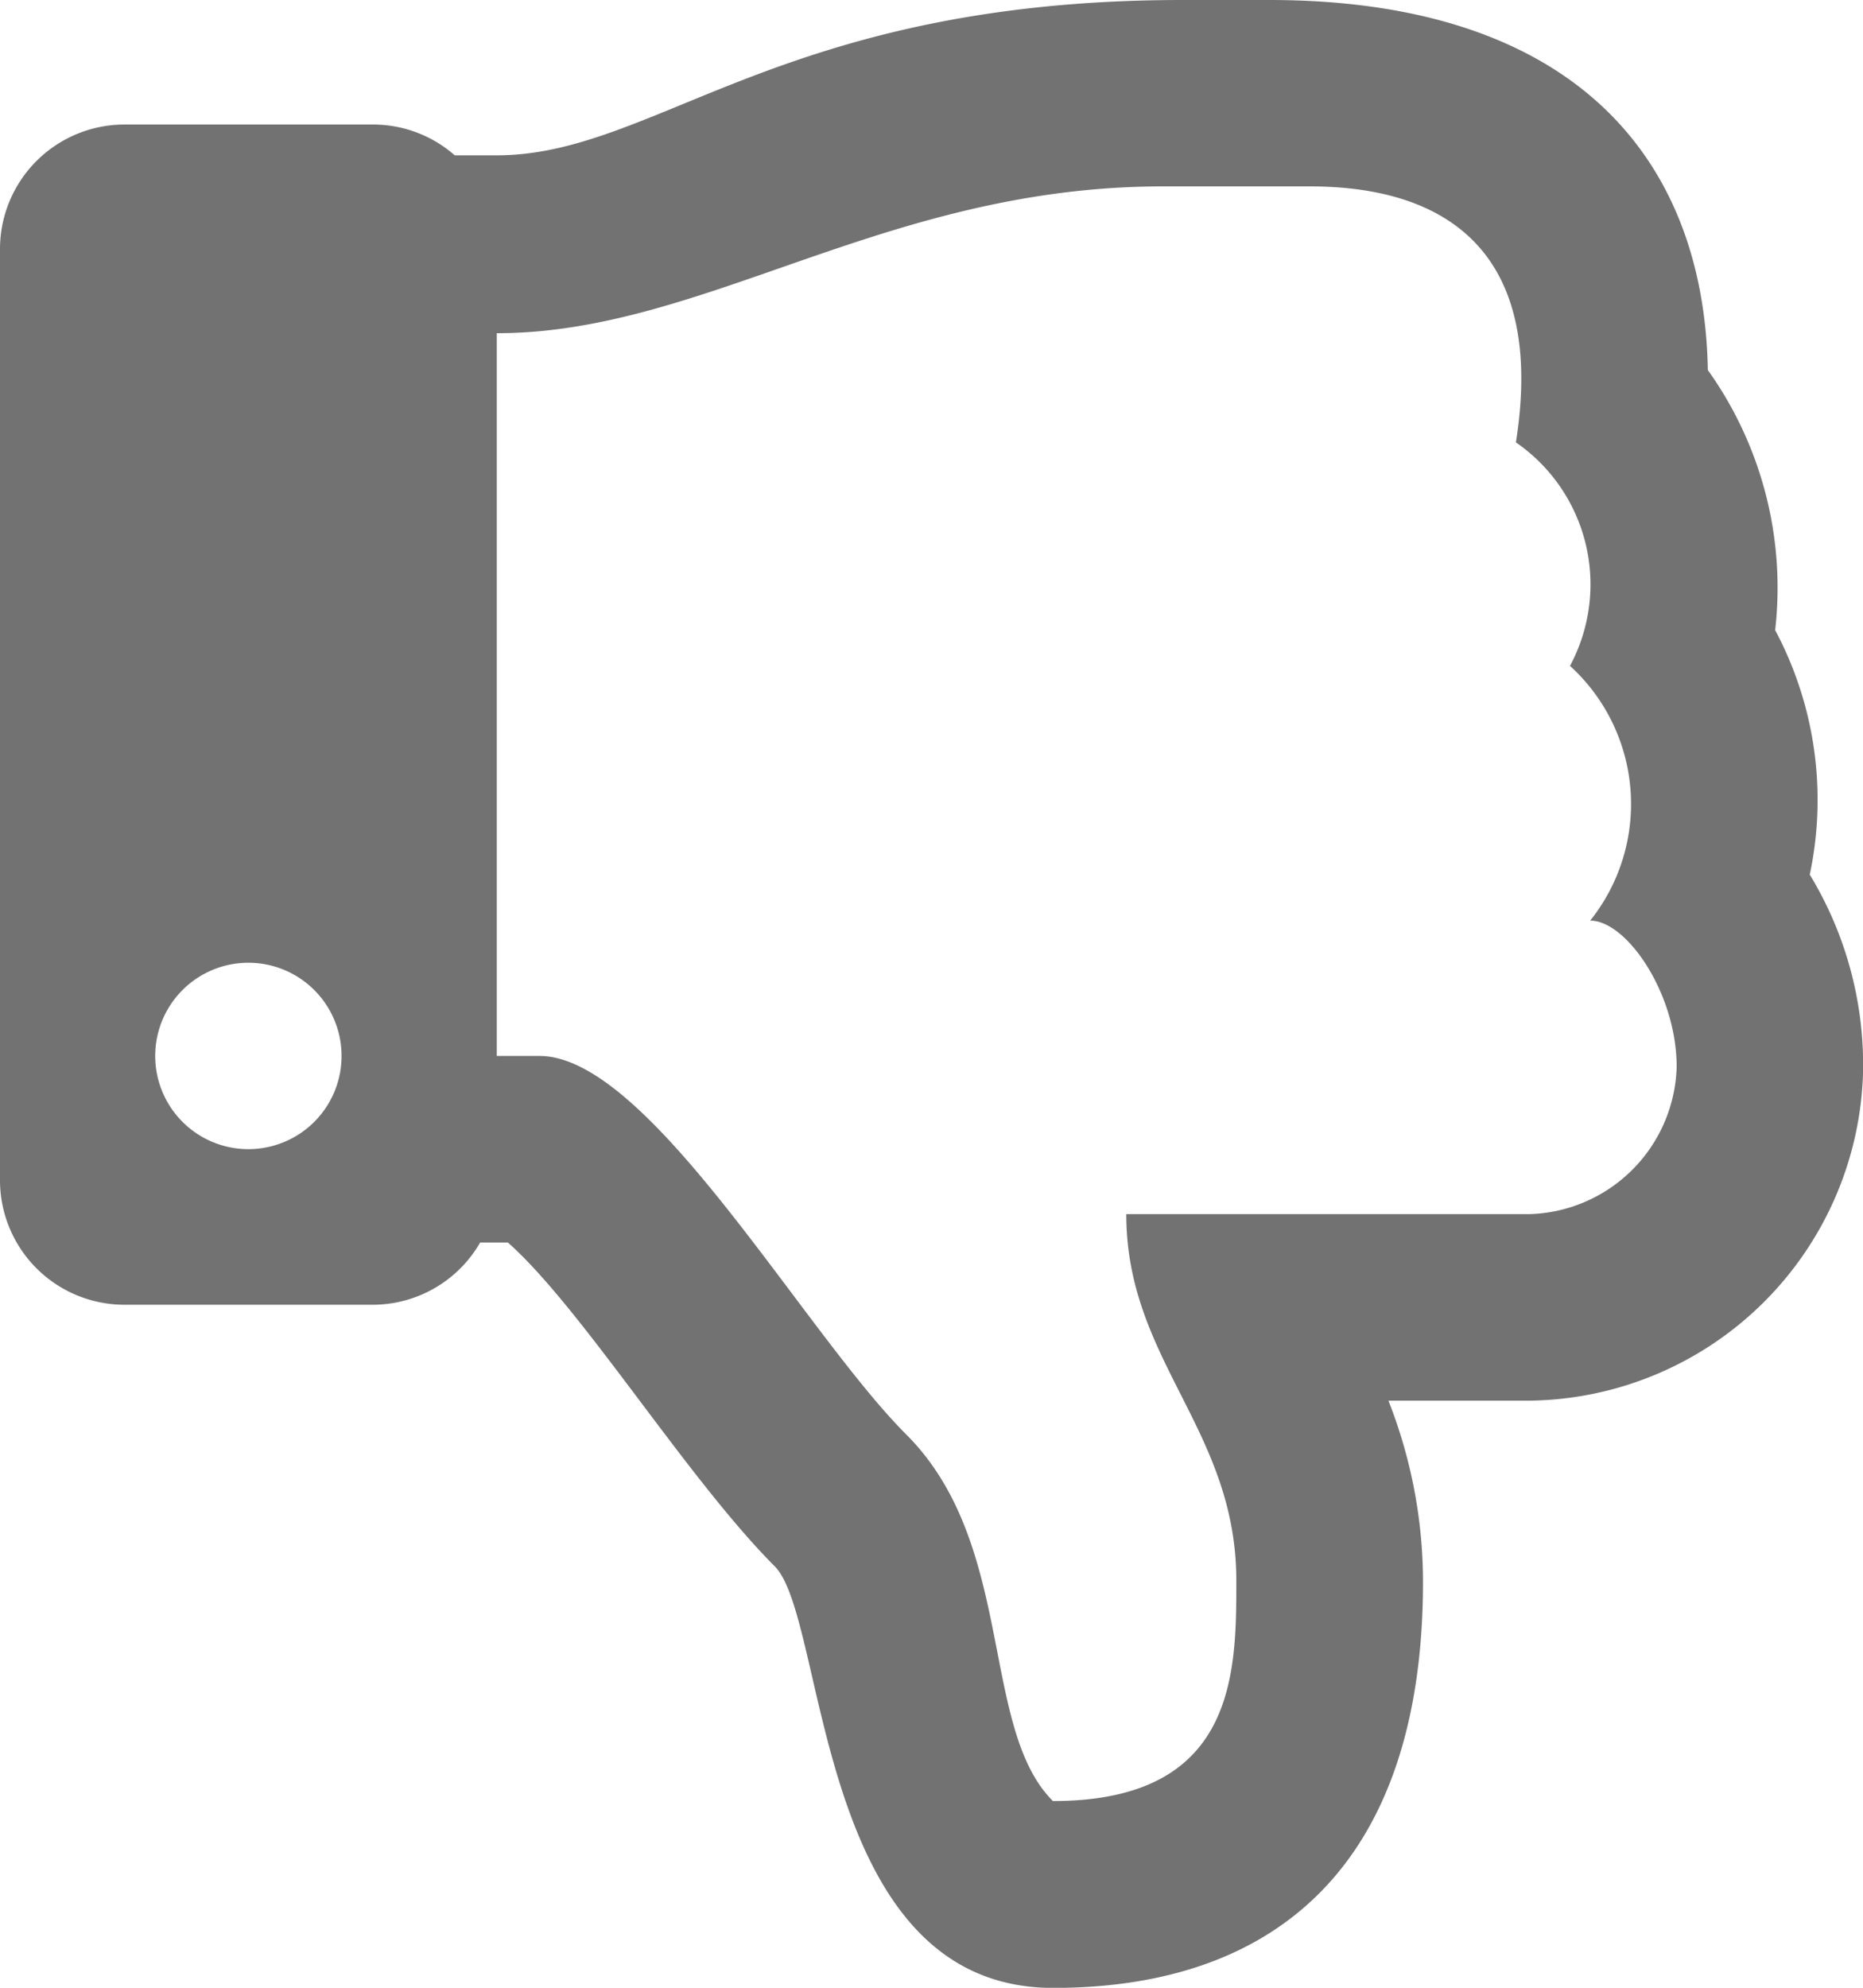 <svg xmlns="http://www.w3.org/2000/svg" width="26.934" height="28.73" viewBox="0 0 26.934 28.73"><defs><style>.a{fill:#727272;}</style></defs><path class="a" d="M26.164,12.643a5.211,5.211,0,0,0-.5-3.535,5.41,5.41,0,0,0-.973-3.759C24.633,2.212,22.676,0,18.349,0H17.1C11.29,0,9.483,2.245,7.182,2.245H6.574A1.788,1.788,0,0,0,5.387,1.8H1.8A1.8,1.8,0,0,0,0,3.591V17.058a1.8,1.8,0,0,0,1.8,1.8H5.387a1.794,1.794,0,0,0,1.555-.9h.4c1.074.951,2.582,3.4,3.858,4.68.767.767.57,6.094,4.027,6.094,3.231,0,5.346-1.792,5.346-5.877a7.165,7.165,0,0,0-.5-2.611h2.047a4.883,4.883,0,0,0,4.816-4.8,5.306,5.306,0,0,0-.77-2.8ZM3.591,16.609a1.347,1.347,0,1,1,1.347-1.347A1.347,1.347,0,0,1,3.591,16.609Zm18.527.939H16.283c0,2.122,1.591,3.107,1.591,5.3,0,1.333,0,3.183-2.652,3.183-1.061-1.061-.531-3.714-2.122-5.3-1.49-1.491-3.714-5.469-5.3-5.469H7.182V4.816c3.008,0,5.611-2.122,9.631-2.122h2.122c1.993,0,3.413.961,2.981,3.7a2.492,2.492,0,0,1,.782,3.23,2.7,2.7,0,0,1,.292,3.682c.53,0,1.255,1.061,1.25,2.122A2.192,2.192,0,0,1,22.119,17.548Z"/></svg>